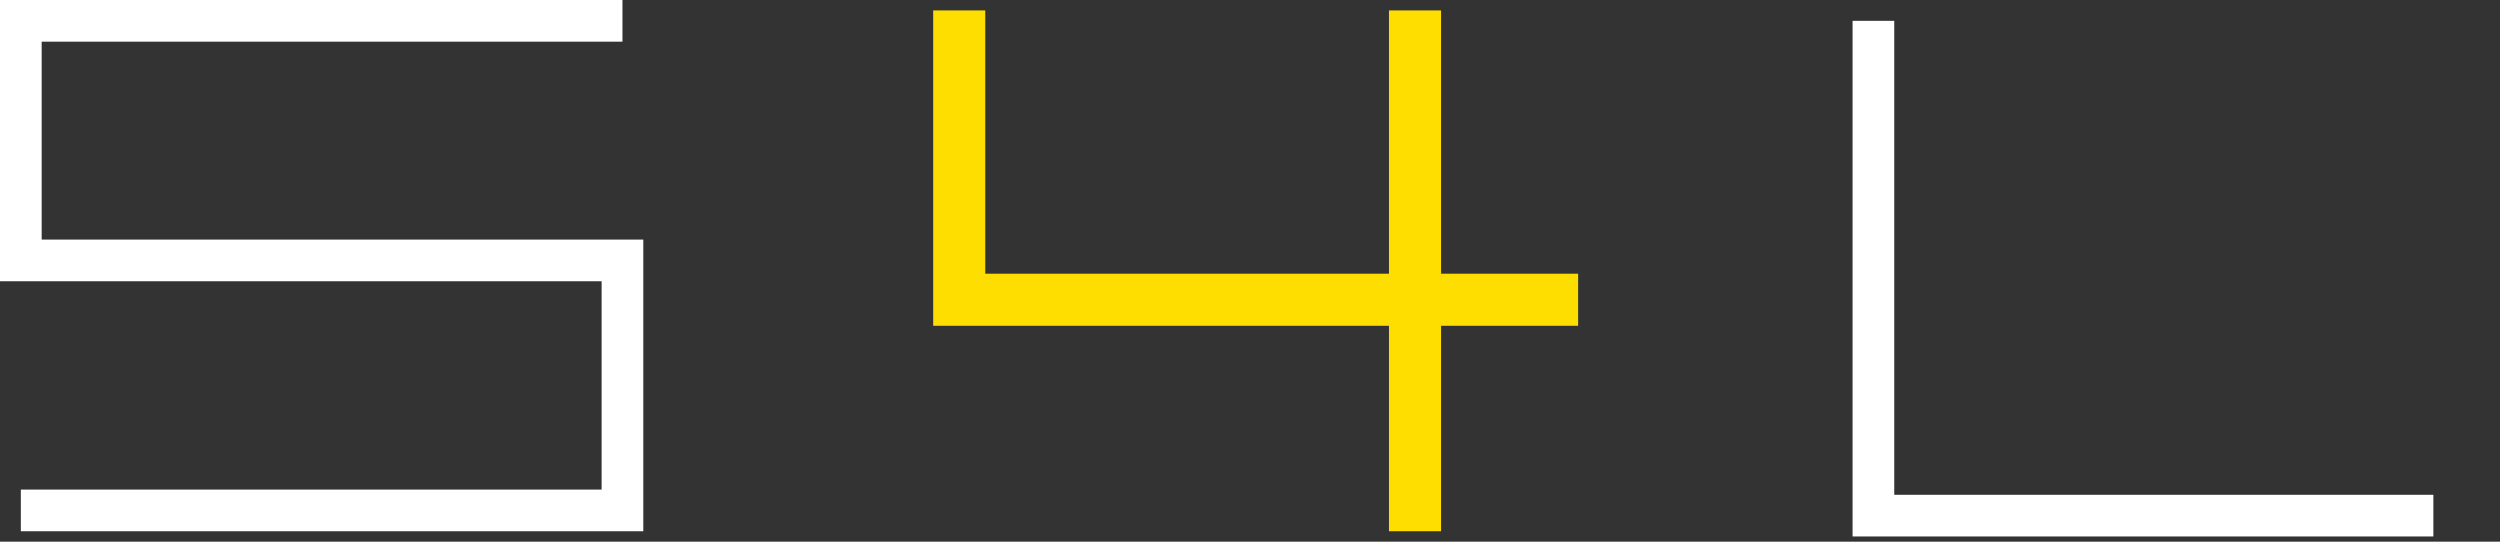 <svg width="240" height="52" viewBox="0 0 240 52" fill="none" xmlns="http://www.w3.org/2000/svg">
<rect x="0" y="0" width="240" height="52" fill="#333333" stroke="none"/>
<path d="M59.756 2H2V25H59.756V49H2" stroke="white" stroke-width="4"/>
<path d="M92.086 1V28.776H151.5M135.842 1V51" stroke="#FEDD00" stroke-width="5"/>
<path d="M179.847 2V49.5H233.603" stroke="white" stroke-width="4"/>
</svg>
